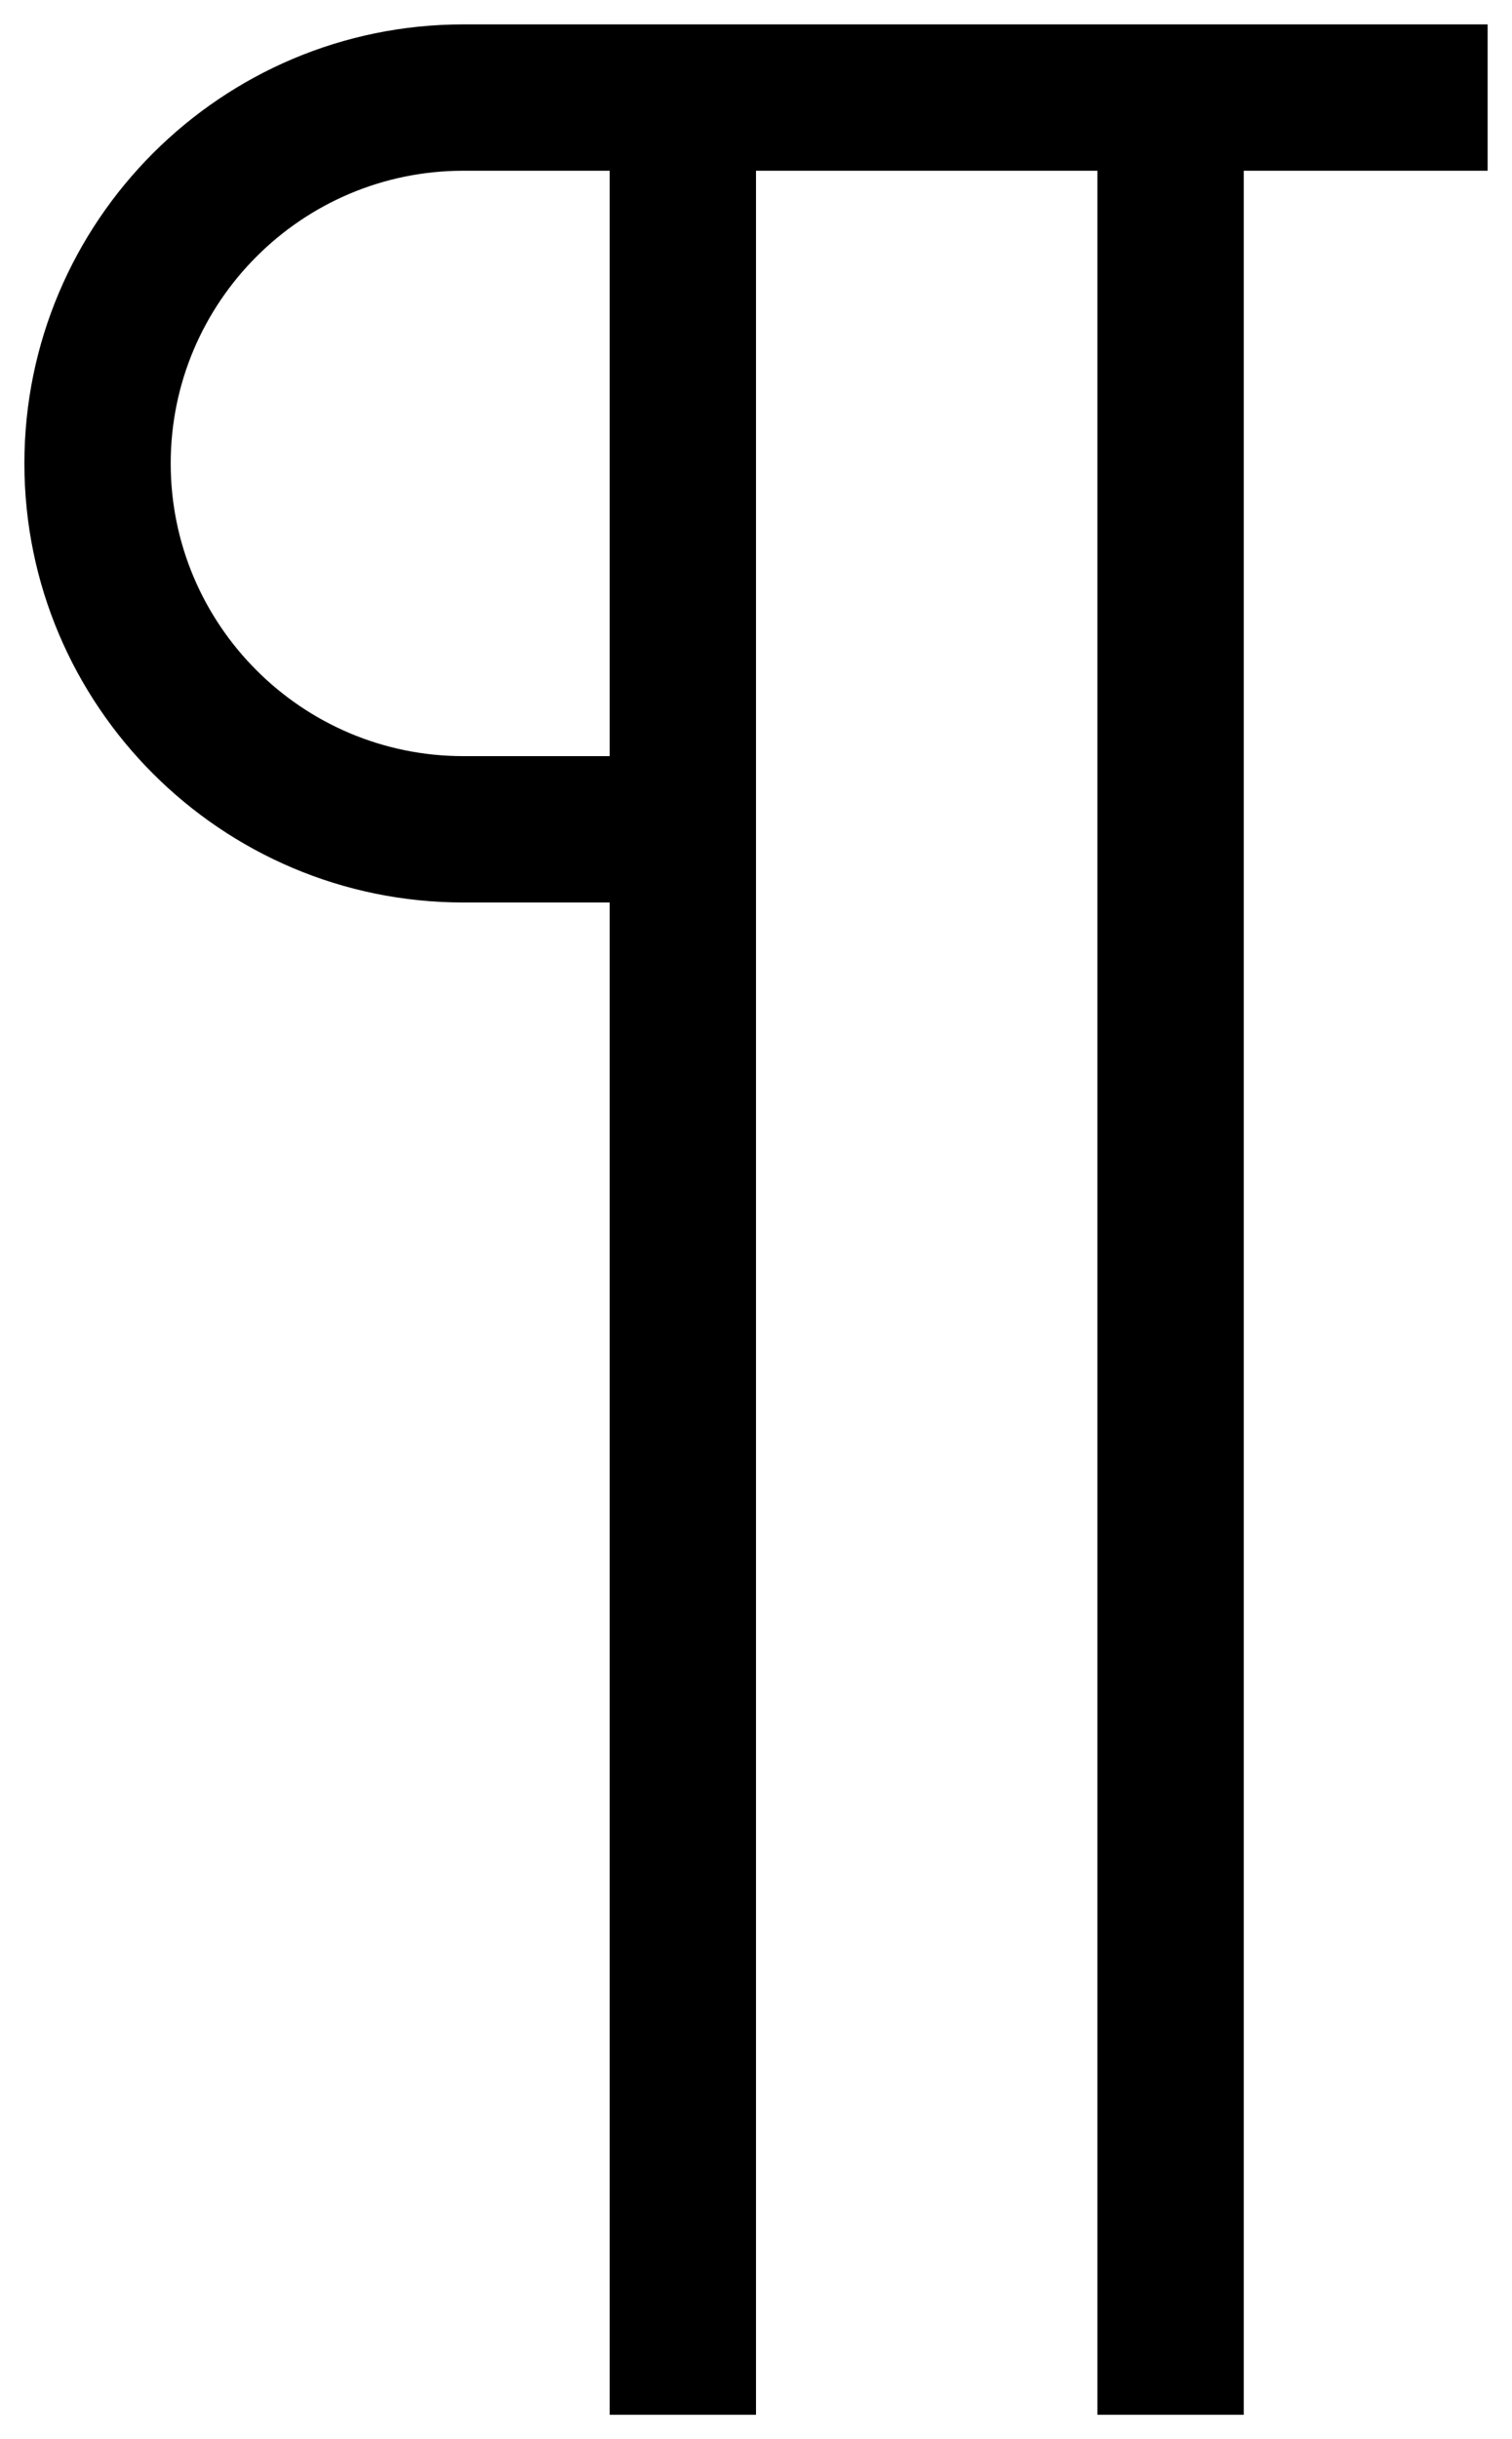 <?xml version="1.0" encoding="utf-8"?>
<!-- Generator: Adobe Illustrator 16.0.0, SVG Export Plug-In . SVG Version: 6.00 Build 0)  -->
<!DOCTYPE svg PUBLIC "-//W3C//DTD SVG 1.1//EN" "http://www.w3.org/Graphics/SVG/1.1/DTD/svg11.dtd">
<svg version="1.1" xmlns="http://www.w3.org/2000/svg" xmlns:xlink="http://www.w3.org/1999/xlink" x="0px" y="0px" width="62px"
	 height="100px" viewBox="0 0 62 100" enable-background="new 0 0 62 100" xml:space="preserve">
<g id="Layer_3">
</g>
<g id="Your_Icon">
</g>
<g id="Layer_4">
	<path d="M18.999,1C9.074,1,1,9.075,1,19s8.074,18,17.999,18H25v62h6V32.5V9V7h14v92h6V7h10V1H18.999z M25,29.5V31h-6.001
		C12.383,31,7,25.617,7,19S12.383,7,18.999,7H25v2V29.5z"/>
</g>
</svg>
